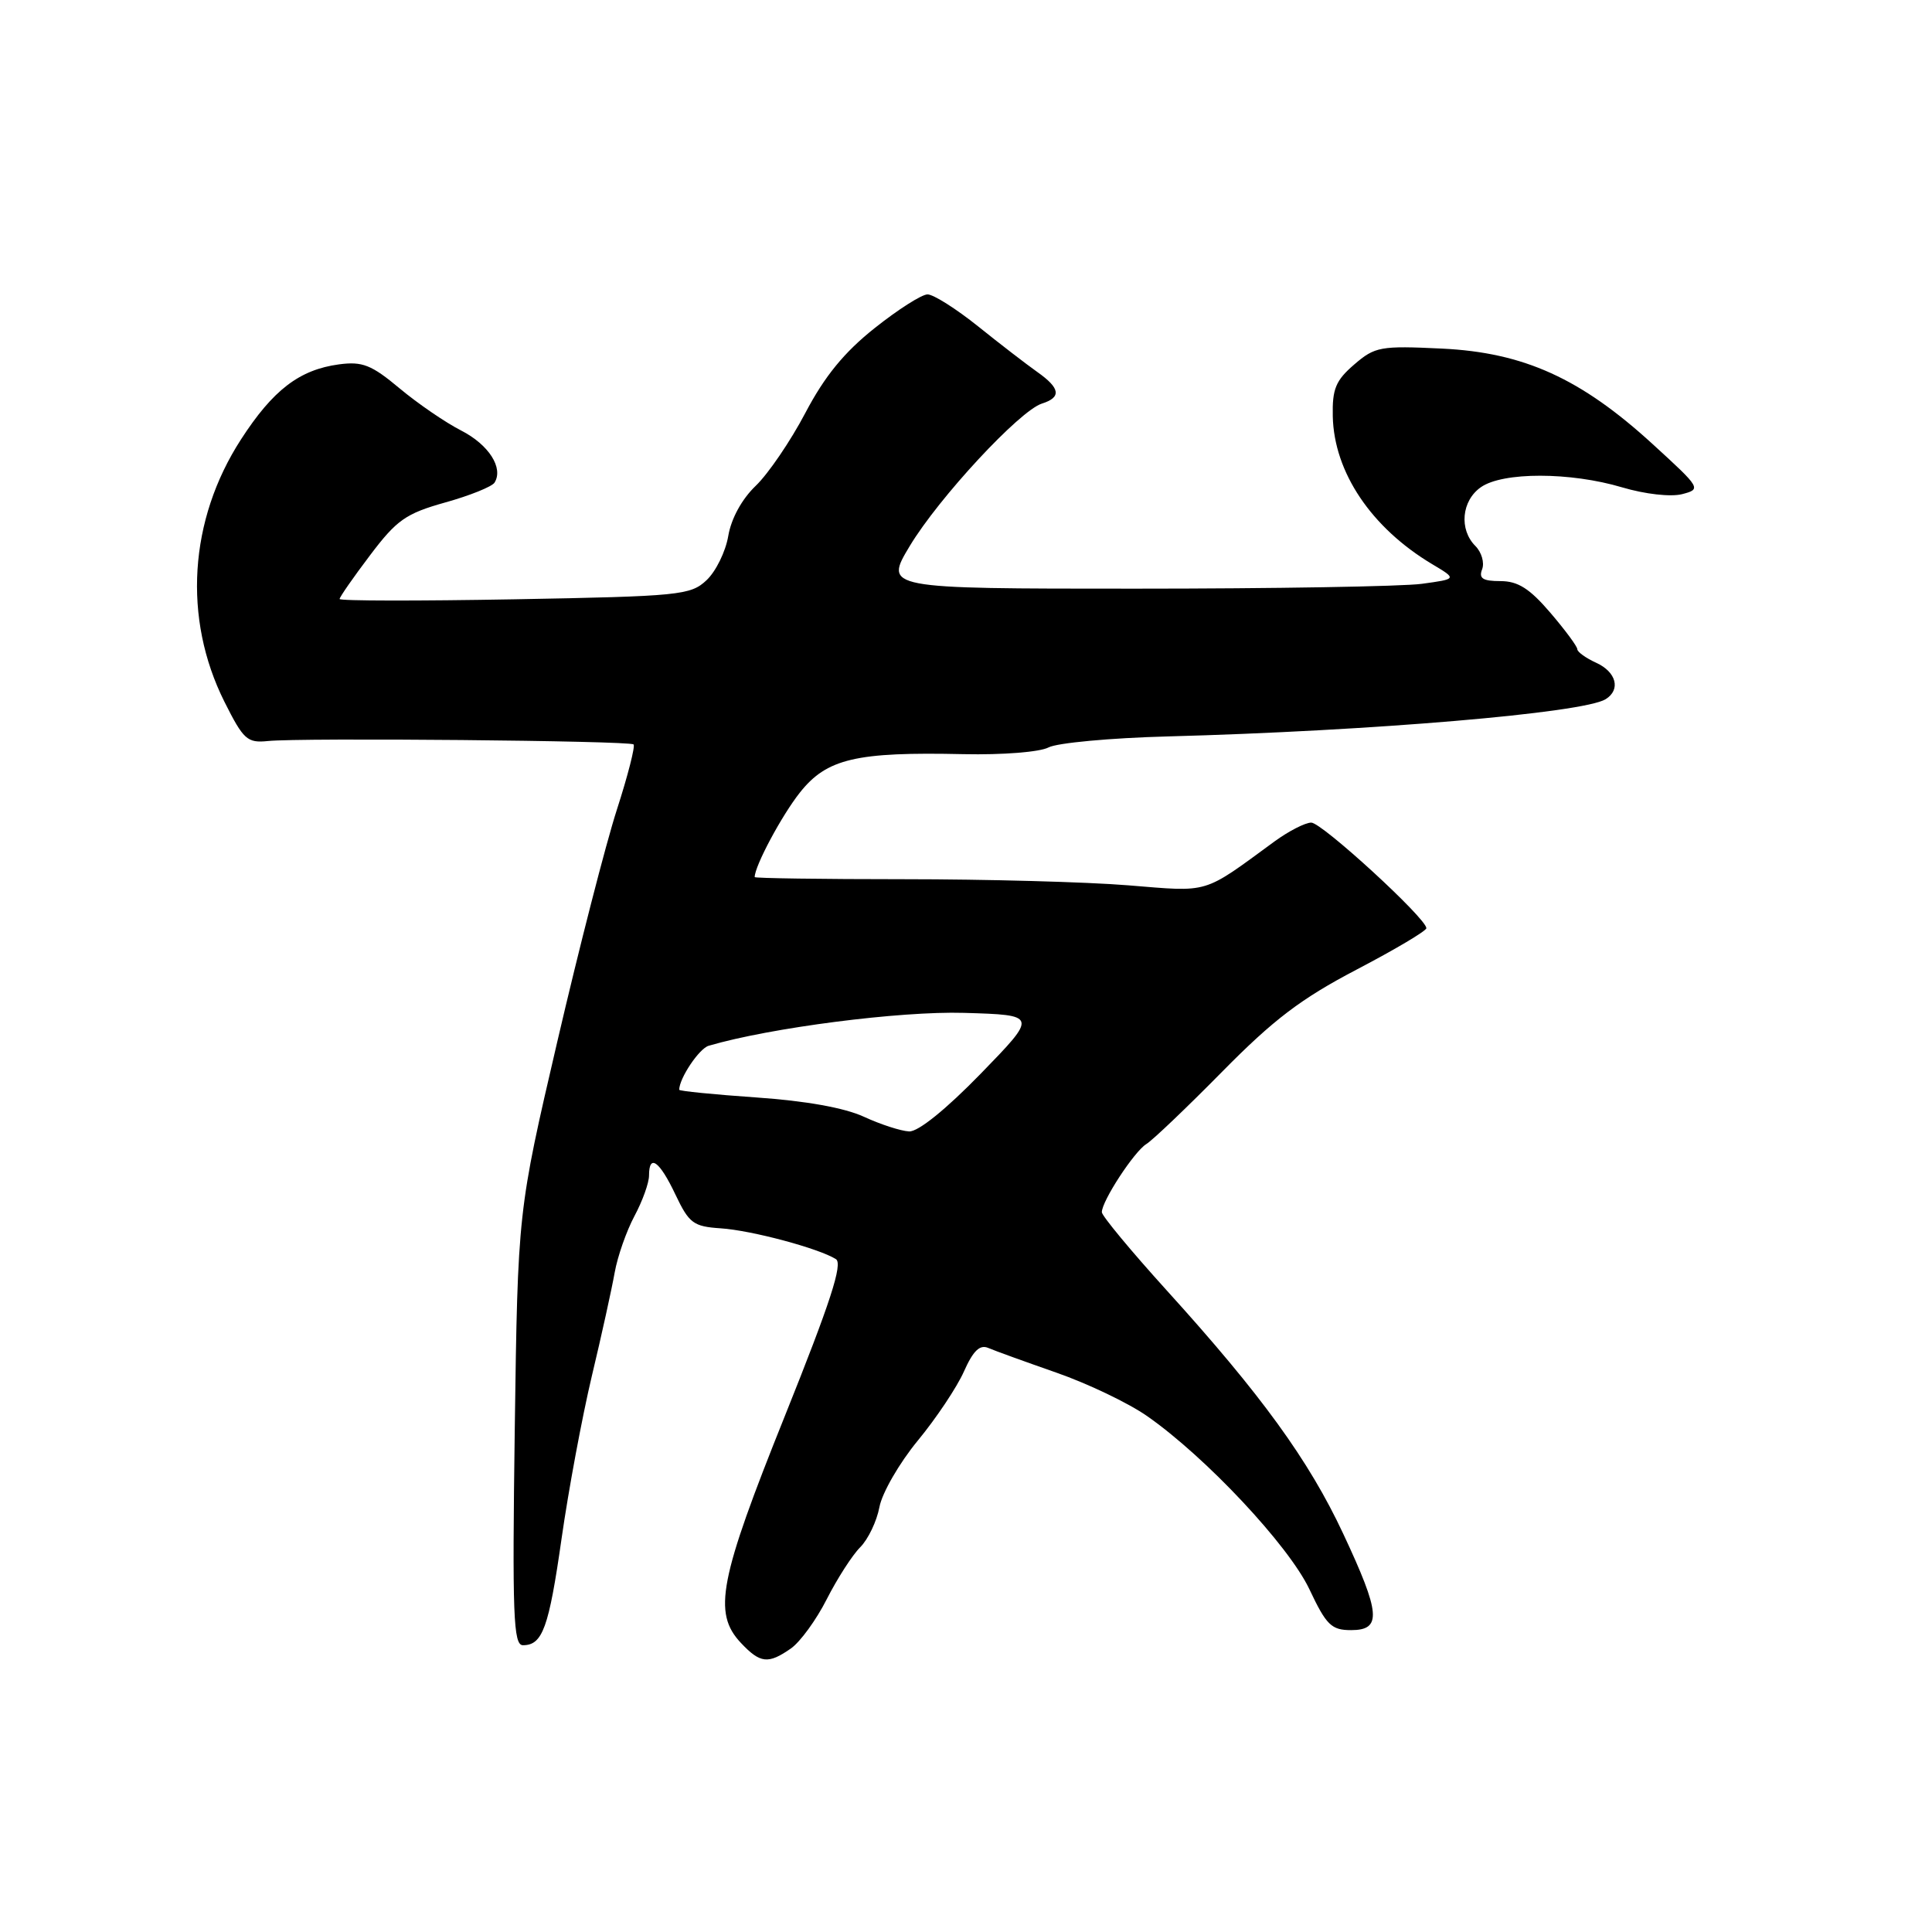 <?xml version="1.0" encoding="UTF-8" standalone="no"?>
<!DOCTYPE svg PUBLIC "-//W3C//DTD SVG 1.1//EN" "http://www.w3.org/Graphics/SVG/1.1/DTD/svg11.dtd" >
<svg xmlns="http://www.w3.org/2000/svg" xmlns:xlink="http://www.w3.org/1999/xlink" version="1.1" viewBox="0 0 256 256">
 <g >
 <path fill="currentColor"
d=" M 104.80 218.43 C 106.03 217.57 108.17 214.63 109.55 211.90 C 110.94 209.17 112.93 206.07 113.98 205.02 C 115.03 203.97 116.18 201.57 116.53 199.69 C 116.88 197.82 119.17 193.85 121.61 190.89 C 124.05 187.93 126.81 183.80 127.73 181.72 C 128.95 178.98 129.83 178.13 130.95 178.61 C 131.80 178.98 135.88 180.45 140.00 181.89 C 144.12 183.33 149.53 185.91 152.00 187.64 C 159.77 193.06 170.75 204.78 173.50 210.58 C 175.75 215.35 176.42 216.00 179.03 216.00 C 183.12 216.00 182.94 213.80 177.97 203.20 C 173.42 193.48 167.12 184.80 154.61 171.00 C 149.88 165.78 146.00 161.10 146.00 160.62 C 146.00 159.14 150.30 152.56 151.90 151.59 C 152.73 151.08 157.25 146.77 161.95 142.00 C 168.76 135.09 172.38 132.34 179.75 128.48 C 184.84 125.82 189.00 123.35 189.00 122.99 C 189.00 121.69 175.16 109.00 173.75 109.00 C 172.95 109.00 170.77 110.12 168.90 111.48 C 159.24 118.55 160.41 118.19 149.50 117.31 C 144.00 116.86 130.61 116.50 119.75 116.50 C 108.89 116.50 100.00 116.37 100.00 116.22 C 100.00 114.75 103.58 108.06 105.98 105.03 C 109.55 100.52 113.42 99.61 127.69 99.93 C 132.85 100.04 137.78 99.65 138.93 99.04 C 140.05 98.44 147.16 97.78 154.73 97.58 C 181.70 96.86 209.80 94.48 212.75 92.65 C 214.79 91.39 214.18 89.04 211.50 87.82 C 210.12 87.19 209.00 86.38 209.00 86.02 C 209.00 85.66 207.39 83.48 205.42 81.18 C 202.68 77.98 201.13 77.00 198.82 77.00 C 196.47 77.00 195.92 76.64 196.39 75.43 C 196.72 74.56 196.32 73.18 195.50 72.35 C 193.31 70.17 193.66 66.35 196.22 64.56 C 199.12 62.52 208.07 62.53 214.95 64.58 C 217.98 65.48 221.38 65.86 222.88 65.48 C 225.46 64.81 225.39 64.70 219.00 58.86 C 209.46 50.13 201.91 46.71 191.06 46.19 C 182.91 45.80 182.19 45.93 179.44 48.30 C 176.99 50.41 176.52 51.54 176.60 55.16 C 176.76 62.58 181.71 69.94 189.78 74.76 C 193.07 76.72 193.07 76.72 188.39 77.36 C 185.82 77.71 168.74 78.00 150.43 78.00 C 117.15 78.00 117.15 78.00 120.56 72.33 C 124.41 65.94 135.10 54.42 138.05 53.48 C 140.67 52.65 140.50 51.45 137.46 49.30 C 136.06 48.31 132.52 45.59 129.61 43.25 C 126.69 40.91 123.67 39.00 122.90 39.01 C 122.13 39.01 118.98 41.02 115.89 43.48 C 111.86 46.68 109.27 49.85 106.71 54.72 C 104.75 58.45 101.79 62.79 100.14 64.37 C 98.30 66.13 96.89 68.71 96.50 71.01 C 96.15 73.09 94.85 75.73 93.62 76.88 C 91.51 78.87 90.07 79.01 68.19 79.41 C 55.44 79.64 45.00 79.63 45.00 79.37 C 45.00 79.12 46.81 76.51 49.03 73.58 C 52.57 68.89 53.76 68.05 58.99 66.58 C 62.26 65.67 65.20 64.48 65.53 63.95 C 66.74 62.00 64.76 58.92 61.11 57.05 C 59.05 56.00 55.38 53.49 52.96 51.47 C 49.22 48.34 48.02 47.87 44.92 48.28 C 39.67 48.99 36.18 51.66 31.93 58.23 C 25.03 68.90 24.21 81.93 29.73 92.97 C 32.26 98.02 32.76 98.47 35.50 98.19 C 39.91 97.74 83.42 98.14 83.95 98.64 C 84.19 98.87 83.20 102.76 81.74 107.28 C 80.28 111.80 76.73 125.62 73.85 138.00 C 68.61 160.50 68.61 160.50 68.21 189.25 C 67.87 214.05 68.02 218.00 69.29 218.00 C 71.89 218.00 72.72 215.72 74.41 203.88 C 75.32 197.49 77.12 187.82 78.41 182.38 C 79.71 176.95 81.07 170.75 81.45 168.61 C 81.83 166.48 83.01 163.11 84.07 161.13 C 85.13 159.15 86.00 156.74 86.00 155.76 C 86.00 152.83 87.39 153.83 89.50 158.29 C 91.31 162.10 91.88 162.52 95.50 162.76 C 99.58 163.03 108.48 165.41 110.76 166.84 C 111.71 167.43 110.03 172.59 104.02 187.57 C 95.29 209.30 94.43 213.71 98.17 217.69 C 100.74 220.42 101.79 220.53 104.80 218.43 Z  M 114.48 147.98 C 111.91 146.79 106.76 145.87 100.23 145.42 C 94.60 145.03 90.00 144.57 90.00 144.40 C 90.00 142.88 92.64 138.94 93.90 138.57 C 102.03 136.18 119.25 133.96 127.74 134.21 C 137.50 134.50 137.50 134.50 129.97 142.25 C 125.35 147.00 121.67 149.97 120.47 149.92 C 119.38 149.87 116.69 149.00 114.48 147.98 Z "/>
</g>
</svg>